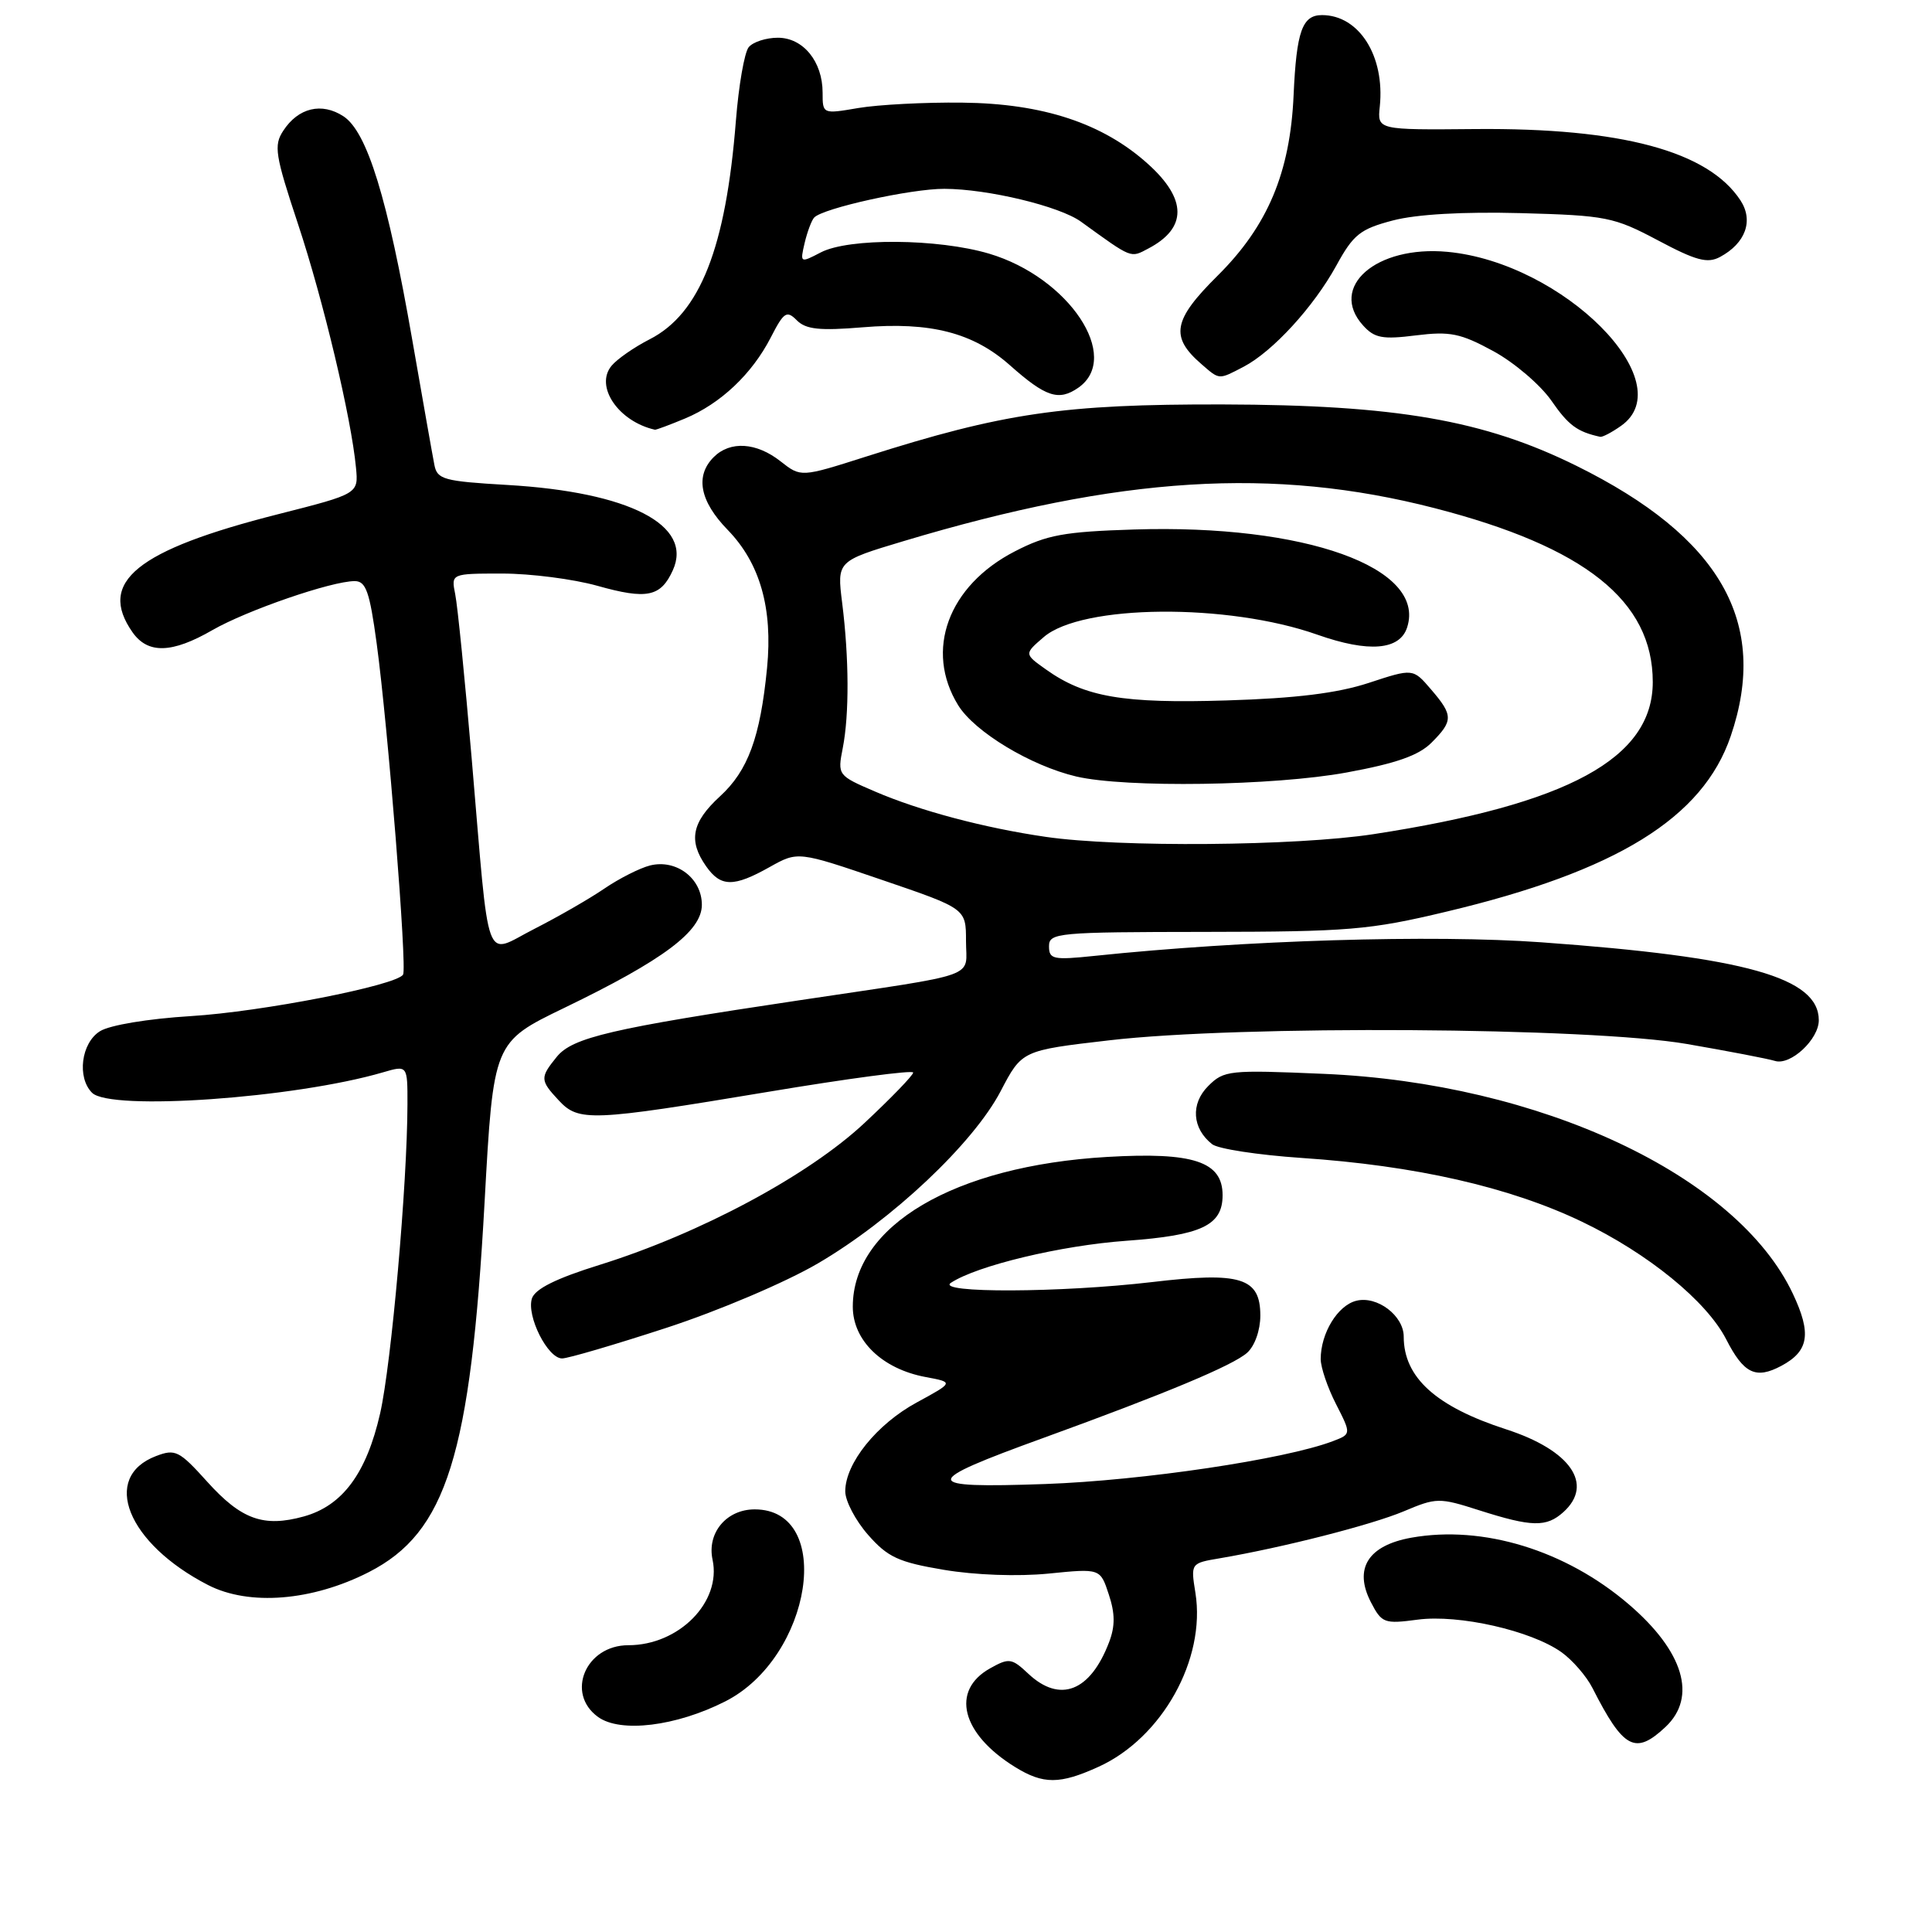 <?xml version="1.0" encoding="UTF-8" standalone="no"?>
<!DOCTYPE svg PUBLIC "-//W3C//DTD SVG 1.1//EN" "http://www.w3.org/Graphics/SVG/1.1/DTD/svg11.dtd" >
<svg xmlns="http://www.w3.org/2000/svg" xmlns:xlink="http://www.w3.org/1999/xlink" version="1.1" viewBox="0 0 256 256">
 <g >
 <path fill="currentColor"
d=" M 145.56 234.11 C 153.99 230.28 159.80 219.85 158.40 211.07 C 157.77 207.14 157.77 207.13 161.63 206.48 C 169.97 205.06 181.72 202.06 186.00 200.26 C 190.34 198.43 190.69 198.42 196.00 200.12 C 202.99 202.35 204.91 202.39 207.17 200.35 C 211.23 196.67 208.10 192.16 199.59 189.40 C 190.26 186.38 186.00 182.52 186.00 177.11 C 186.00 174.33 182.47 171.66 179.71 172.36 C 177.24 172.98 175.00 176.66 175.00 180.09 C 175.00 181.18 175.91 183.87 177.03 186.05 C 179.06 190.03 179.06 190.03 176.59 190.97 C 170.25 193.37 151.39 196.18 138.50 196.64 C 121.90 197.22 121.88 196.47 138.29 190.52 C 154.48 184.64 163.36 180.93 165.25 179.25 C 166.26 178.35 167.00 176.27 167.00 174.32 C 167.00 169.30 164.41 168.49 152.67 169.88 C 140.58 171.30 123.90 171.37 126.00 169.98 C 129.46 167.70 140.59 165.03 149.24 164.41 C 159.22 163.69 162.00 162.37 162.00 158.37 C 162.00 153.91 158.13 152.63 146.70 153.30 C 126.46 154.48 113.00 162.41 113.00 173.14 C 113.00 177.62 116.88 181.38 122.63 182.46 C 126.39 183.16 126.39 183.16 121.48 185.83 C 116.17 188.71 112.00 193.90 112.00 197.61 C 112.00 198.89 113.36 201.48 115.03 203.38 C 117.63 206.34 119.05 207.00 125.07 208.01 C 129.23 208.71 134.87 208.91 138.93 208.51 C 145.79 207.82 145.79 207.82 146.92 211.27 C 147.76 213.79 147.77 215.48 146.96 217.60 C 144.47 224.14 140.45 225.71 136.26 221.78 C 134.06 219.71 133.70 219.66 131.20 221.06 C 125.93 224.00 127.38 229.74 134.50 234.14 C 138.24 236.45 140.42 236.45 145.56 234.11 Z  M 220.69 228.83 C 224.91 224.86 223.10 218.81 215.81 212.57 C 207.45 205.41 196.50 202.06 187.02 203.75 C 181.27 204.78 179.35 207.84 181.65 212.30 C 183.09 215.08 183.42 215.20 187.86 214.61 C 193.31 213.89 202.87 216.06 206.91 218.93 C 208.37 219.98 210.22 222.11 211.01 223.67 C 215.12 231.76 216.68 232.59 220.69 228.83 Z  M 96.09 225.45 C 107.61 219.61 110.63 200.00 100.00 200.00 C 96.26 200.00 93.65 203.12 94.42 206.68 C 95.61 212.27 89.97 218.00 83.26 218.00 C 77.60 218.00 74.91 224.38 79.25 227.51 C 82.22 229.65 89.58 228.75 96.09 225.45 Z  M 48.88 208.31 C 59.17 203.05 62.36 192.85 64.21 159.29 C 65.38 138.09 65.38 138.09 74.77 133.55 C 87.93 127.19 93.00 123.39 93.00 119.89 C 93.00 116.38 89.61 113.81 86.13 114.68 C 84.76 115.03 82.03 116.41 80.07 117.75 C 78.11 119.09 73.93 121.49 70.79 123.09 C 64.04 126.52 64.93 128.93 62.50 100.50 C 61.61 90.05 60.63 80.26 60.32 78.75 C 59.77 76.00 59.77 76.00 66.57 76.00 C 70.31 76.00 75.97 76.73 79.15 77.62 C 85.72 79.47 87.55 79.09 89.15 75.57 C 91.88 69.58 83.38 65.20 67.23 64.26 C 58.81 63.77 57.93 63.53 57.56 61.61 C 57.33 60.45 56.01 52.98 54.62 45.00 C 51.36 26.26 48.65 17.47 45.51 15.41 C 42.63 13.53 39.52 14.27 37.53 17.33 C 36.25 19.27 36.46 20.56 39.48 29.66 C 42.84 39.79 46.55 55.38 47.17 61.97 C 47.50 65.43 47.50 65.43 36.87 68.13 C 18.09 72.89 12.88 77.11 17.56 83.78 C 19.59 86.67 22.78 86.59 28.15 83.49 C 32.71 80.87 43.93 77.00 47.00 77.00 C 48.49 77.00 48.98 78.40 49.91 85.25 C 51.41 96.30 53.96 128.26 53.41 129.14 C 52.52 130.58 34.67 134.07 25.27 134.64 C 19.61 134.99 14.55 135.83 13.25 136.64 C 10.76 138.19 10.17 142.77 12.20 144.80 C 14.63 147.23 39.03 145.52 50.75 142.09 C 54.00 141.14 54.00 141.14 53.99 146.32 C 53.97 156.84 51.86 180.71 50.37 187.28 C 48.56 195.23 45.38 199.52 40.25 200.94 C 34.93 202.41 31.98 201.35 27.47 196.35 C 23.76 192.23 23.23 191.96 20.69 192.93 C 13.33 195.72 16.86 204.51 27.56 210.02 C 33.00 212.82 41.36 212.15 48.88 208.31 Z  M 236.04 180.98 C 239.69 179.03 240.06 176.71 237.56 171.42 C 230.16 155.73 204.07 143.51 175.39 142.29 C 162.85 141.75 162.18 141.82 160.09 143.91 C 157.74 146.26 157.96 149.52 160.61 151.61 C 161.38 152.23 166.70 153.04 172.42 153.43 C 187.53 154.44 200.01 157.28 209.61 161.88 C 218.39 166.09 226.13 172.41 228.72 177.45 C 231.06 182.03 232.65 182.79 236.04 180.98 Z  M 88.32 175.94 C 95.24 173.68 104.13 169.90 108.39 167.40 C 118.20 161.66 128.96 151.52 132.59 144.59 C 135.41 139.19 135.41 139.19 146.96 137.85 C 164.29 135.82 210.64 136.12 223.50 138.33 C 229.00 139.28 234.26 140.29 235.20 140.58 C 237.25 141.21 241.00 137.73 241.00 135.19 C 241.00 129.53 231.31 126.81 204.24 124.86 C 189.81 123.82 164.90 124.58 145.02 126.66 C 139.56 127.23 139.00 127.11 139.00 125.39 C 139.00 123.60 140.07 123.50 159.75 123.48 C 178.67 123.46 181.48 123.23 191.61 120.81 C 214.22 115.44 225.63 108.39 229.33 97.54 C 234.46 82.50 227.98 71.16 208.88 61.72 C 196.62 55.66 185.00 53.65 162.00 53.59 C 140.87 53.55 132.97 54.70 114.73 60.51 C 106.13 63.25 106.13 63.25 103.43 61.13 C 100.23 58.61 96.75 58.39 94.57 60.57 C 92.08 63.06 92.72 66.41 96.43 70.22 C 100.71 74.63 102.41 80.61 101.64 88.50 C 100.74 97.70 99.12 102.12 95.39 105.53 C 91.67 108.95 91.18 111.39 93.56 114.78 C 95.50 117.55 97.21 117.57 101.98 114.89 C 105.73 112.79 105.73 112.79 116.86 116.59 C 128.00 120.39 128.00 120.39 128.00 124.68 C 128.00 129.70 130.26 128.90 106.00 132.53 C 80.98 136.27 75.85 137.47 73.77 140.04 C 71.54 142.79 71.55 143.14 74.04 145.81 C 76.68 148.65 78.32 148.58 101.75 144.68 C 112.34 142.91 121.00 141.76 121.00 142.12 C 121.00 142.48 118.09 145.49 114.54 148.81 C 107.10 155.77 92.76 163.45 79.46 167.60 C 73.67 169.40 70.89 170.79 70.48 172.06 C 69.75 174.38 72.57 180.00 74.48 180.00 C 75.26 180.00 81.49 178.17 88.32 175.94 Z  M 214.78 56.44 C 222.97 50.71 207.12 34.80 191.79 33.37 C 182.34 32.49 176.00 38.03 180.62 43.13 C 182.13 44.80 183.19 45.00 187.62 44.44 C 192.14 43.88 193.52 44.16 197.88 46.53 C 200.65 48.04 204.10 50.99 205.56 53.08 C 207.83 56.36 208.98 57.21 212.03 57.88 C 212.32 57.95 213.56 57.30 214.78 56.44 Z  M 90.78 55.45 C 95.49 53.48 99.64 49.56 102.13 44.72 C 103.87 41.33 104.24 41.09 105.59 42.45 C 106.79 43.65 108.62 43.84 114.30 43.37 C 123.29 42.62 128.95 44.08 133.81 48.39 C 138.57 52.62 140.29 53.18 142.89 51.37 C 148.67 47.32 141.63 36.75 131.06 33.61 C 124.28 31.60 112.46 31.51 108.75 33.45 C 106.03 34.87 106.00 34.85 106.62 32.19 C 106.97 30.71 107.54 29.20 107.88 28.83 C 109.02 27.59 120.74 25.00 125.14 25.02 C 130.91 25.04 140.39 27.32 143.23 29.37 C 150.09 34.33 149.76 34.20 152.18 32.92 C 157.31 30.22 157.30 26.40 152.13 21.74 C 146.15 16.34 138.21 13.71 127.50 13.60 C 122.55 13.54 116.36 13.87 113.75 14.31 C 109.01 15.12 109.00 15.12 109.00 12.28 C 109.00 8.16 106.43 5.00 103.07 5.00 C 101.51 5.00 99.78 5.56 99.21 6.25 C 98.64 6.94 97.88 11.32 97.51 16.00 C 96.18 32.86 92.75 41.56 86.08 44.96 C 84.04 46.00 81.77 47.58 81.04 48.46 C 78.77 51.18 81.94 55.85 86.78 56.94 C 86.94 56.97 88.74 56.30 90.78 55.45 Z  M 164.80 48.59 C 168.66 46.56 174.05 40.68 177.06 35.21 C 179.33 31.06 180.23 30.35 184.57 29.21 C 187.71 28.39 193.87 28.04 201.50 28.24 C 212.84 28.55 213.84 28.75 219.69 31.85 C 224.74 34.54 226.25 34.94 227.91 34.05 C 231.30 32.23 232.38 29.24 230.62 26.55 C 226.35 20.03 214.84 16.93 195.50 17.10 C 182.50 17.22 182.50 17.22 182.83 14.11 C 183.52 7.43 180.09 2.00 175.17 2.00 C 172.55 2.00 171.79 4.15 171.41 12.58 C 170.96 22.87 167.98 29.94 161.34 36.53 C 155.41 42.41 155.01 44.63 159.20 48.25 C 161.63 50.36 161.44 50.34 164.80 48.59 Z  M 138.58 110.89 C 130.44 109.71 121.86 107.43 115.94 104.88 C 111.00 102.76 110.97 102.70 111.67 99.12 C 112.54 94.67 112.51 87.21 111.59 79.88 C 110.90 74.35 110.90 74.35 119.70 71.71 C 148.43 63.09 168.73 61.83 190.09 67.33 C 210.02 72.47 219.00 79.62 219.00 90.37 C 219.00 100.48 207.83 106.56 182.00 110.53 C 171.73 112.11 148.25 112.30 138.58 110.89 Z  M 178.43 102.36 C 184.98 101.16 187.98 100.11 189.68 98.41 C 192.58 95.51 192.57 94.78 189.61 91.34 C 187.23 88.56 187.23 88.56 181.36 90.49 C 177.21 91.85 171.73 92.53 162.57 92.81 C 148.81 93.24 143.74 92.37 138.60 88.71 C 135.70 86.65 135.70 86.65 138.31 84.41 C 143.36 80.07 162.68 79.90 174.56 84.10 C 181.37 86.50 185.50 86.16 186.46 83.11 C 188.98 75.20 172.91 69.45 150.29 70.16 C 141.01 70.45 138.71 70.87 134.47 73.06 C 125.63 77.61 122.48 86.19 126.97 93.46 C 129.16 96.99 136.59 101.47 142.61 102.89 C 149.15 104.42 168.79 104.13 178.43 102.36 Z "/>
</g>
</svg>